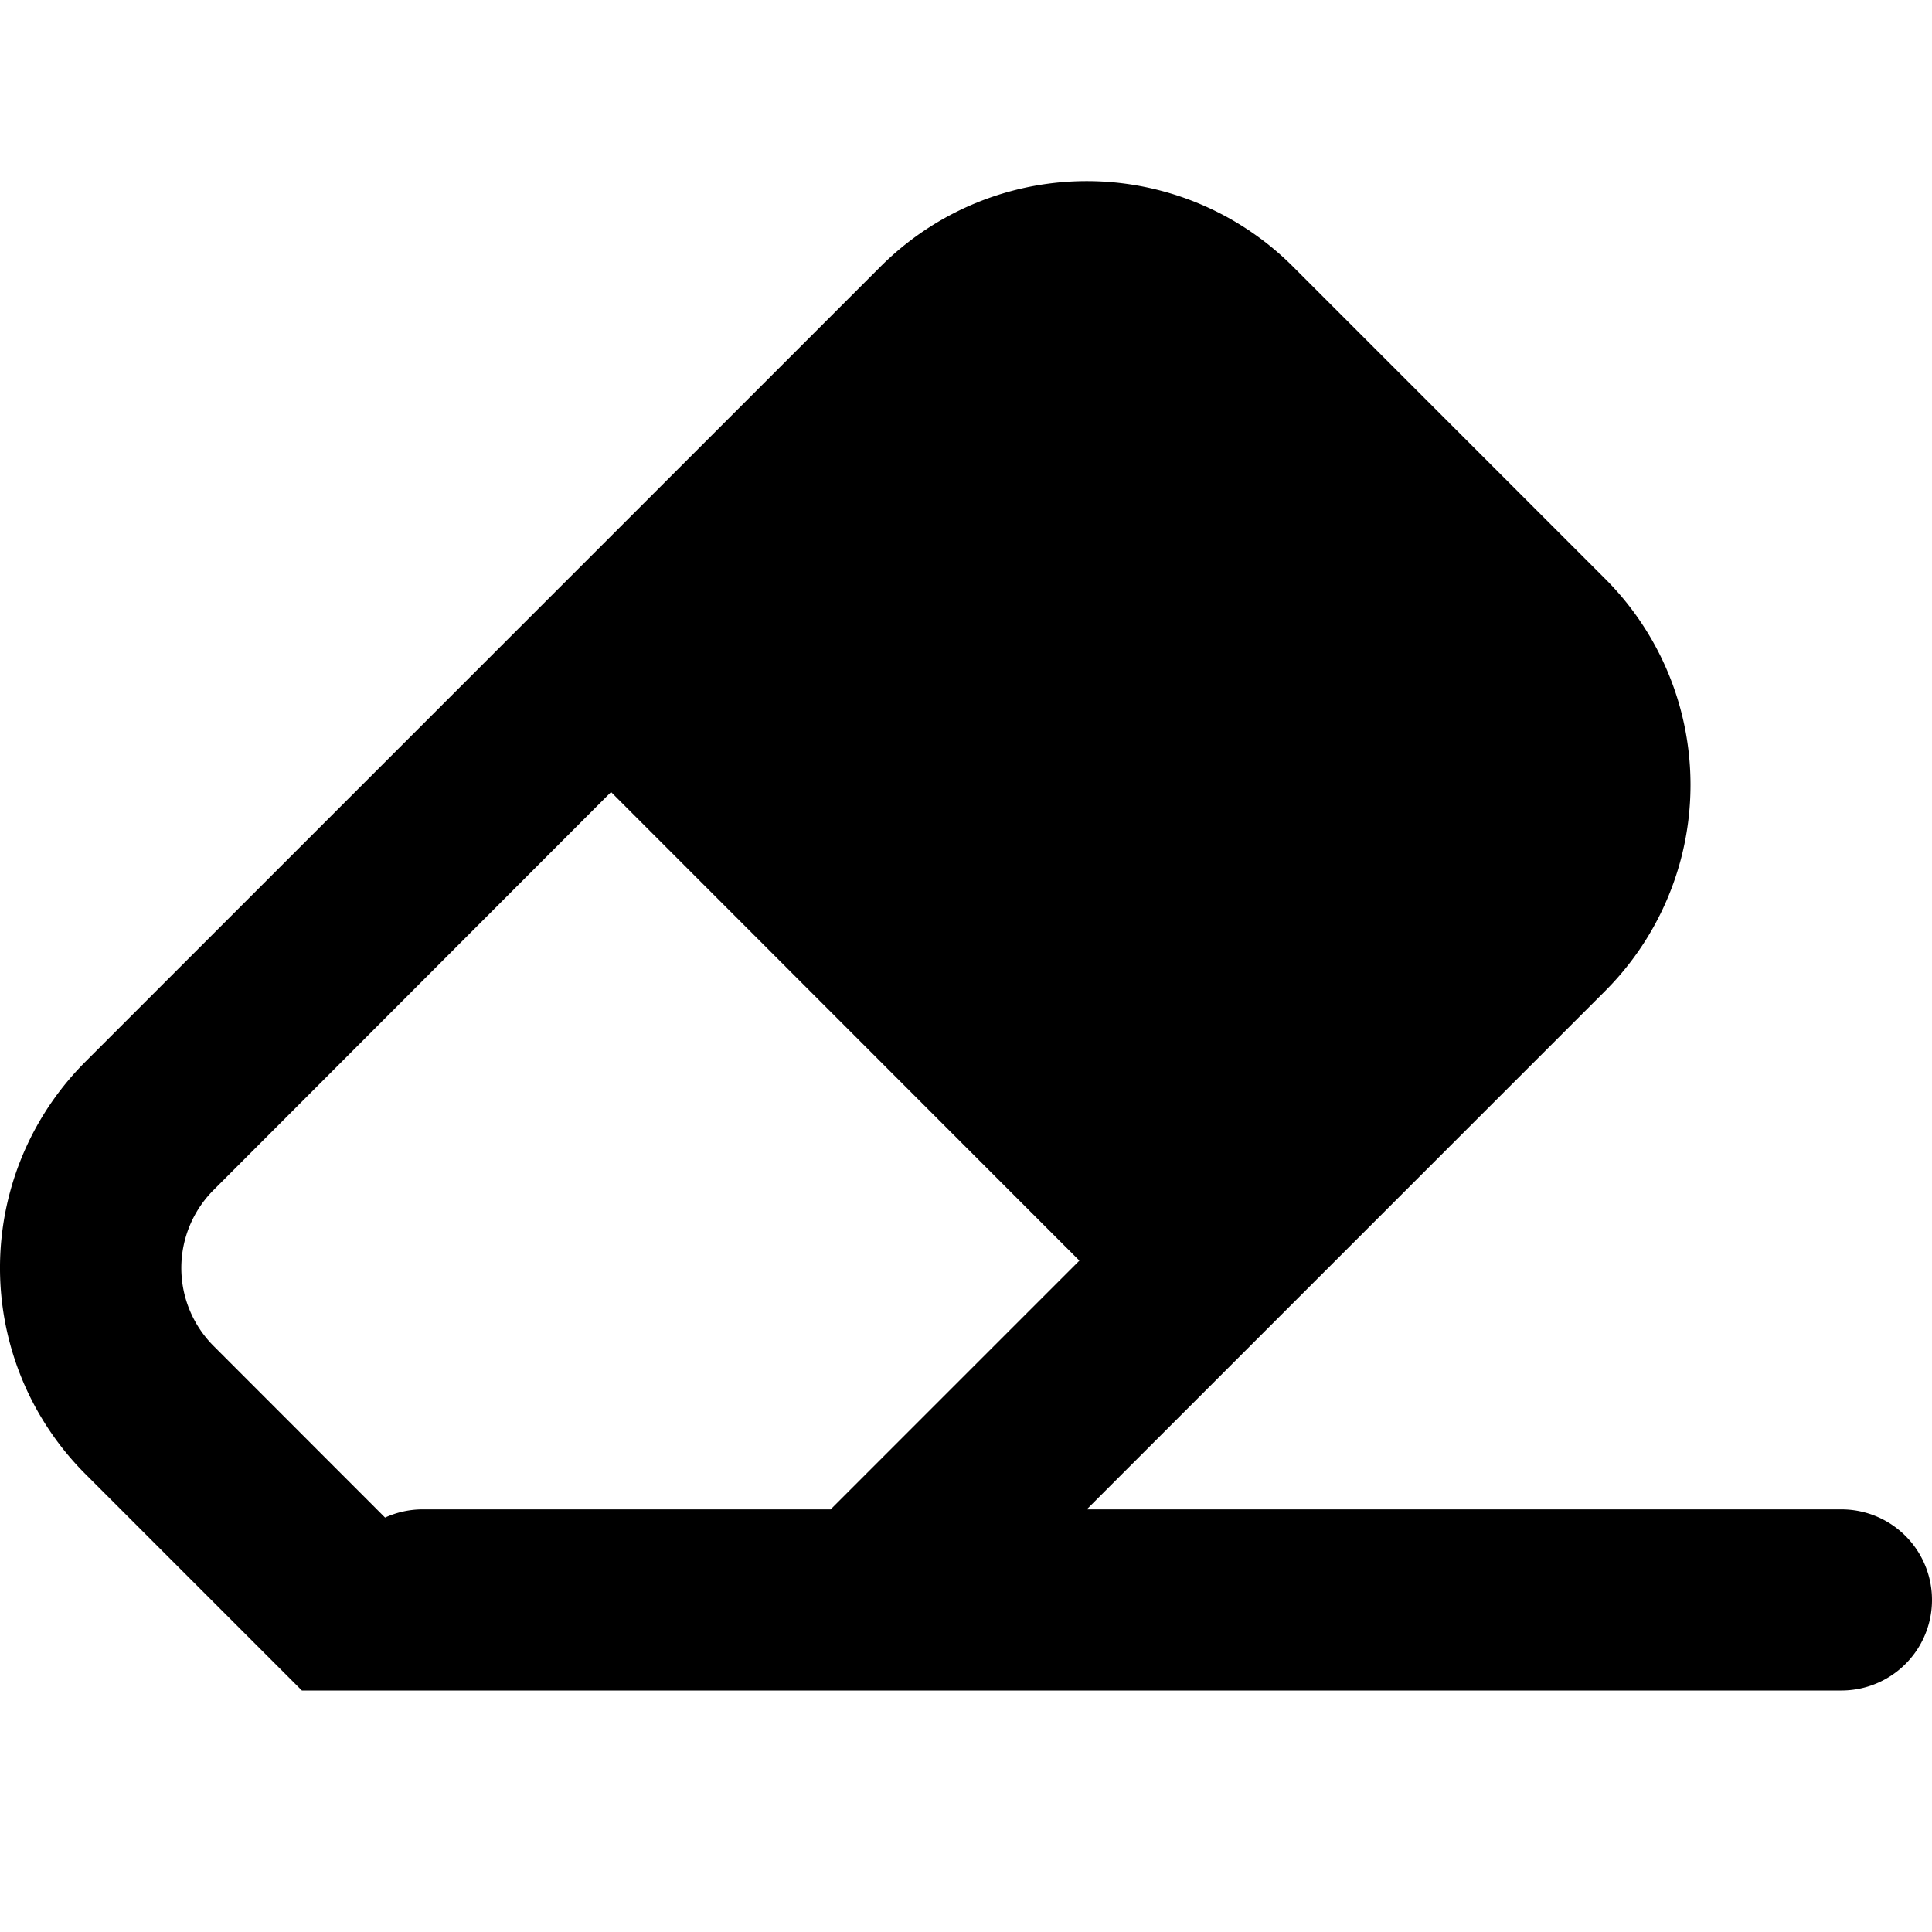 <svg xmlns="http://www.w3.org/2000/svg" width="16" height="16" fill="none" viewBox="0 0 16 16"><path fill="currentColor" fill-rule="evenodd" d="M5.06 6.56 1.769 9.855a.914.914 0 0 0 0 1.292l1.42 1.421A.747.747 0 0 1 3.5 12.5h3.379l2.06-2.06-3.878-3.88Zm8.233 1.647L9 12.5h6.25a.75.75 0 0 1 0 1.5H2.5L.707 12.207a2.414 2.414 0 0 1 0-3.414l6.586-6.586a2.414 2.414 0 0 1 3.414 0l2.586 2.586a2.414 2.414 0 0 1 0 3.414Z" clip-rule="evenodd"/></svg>